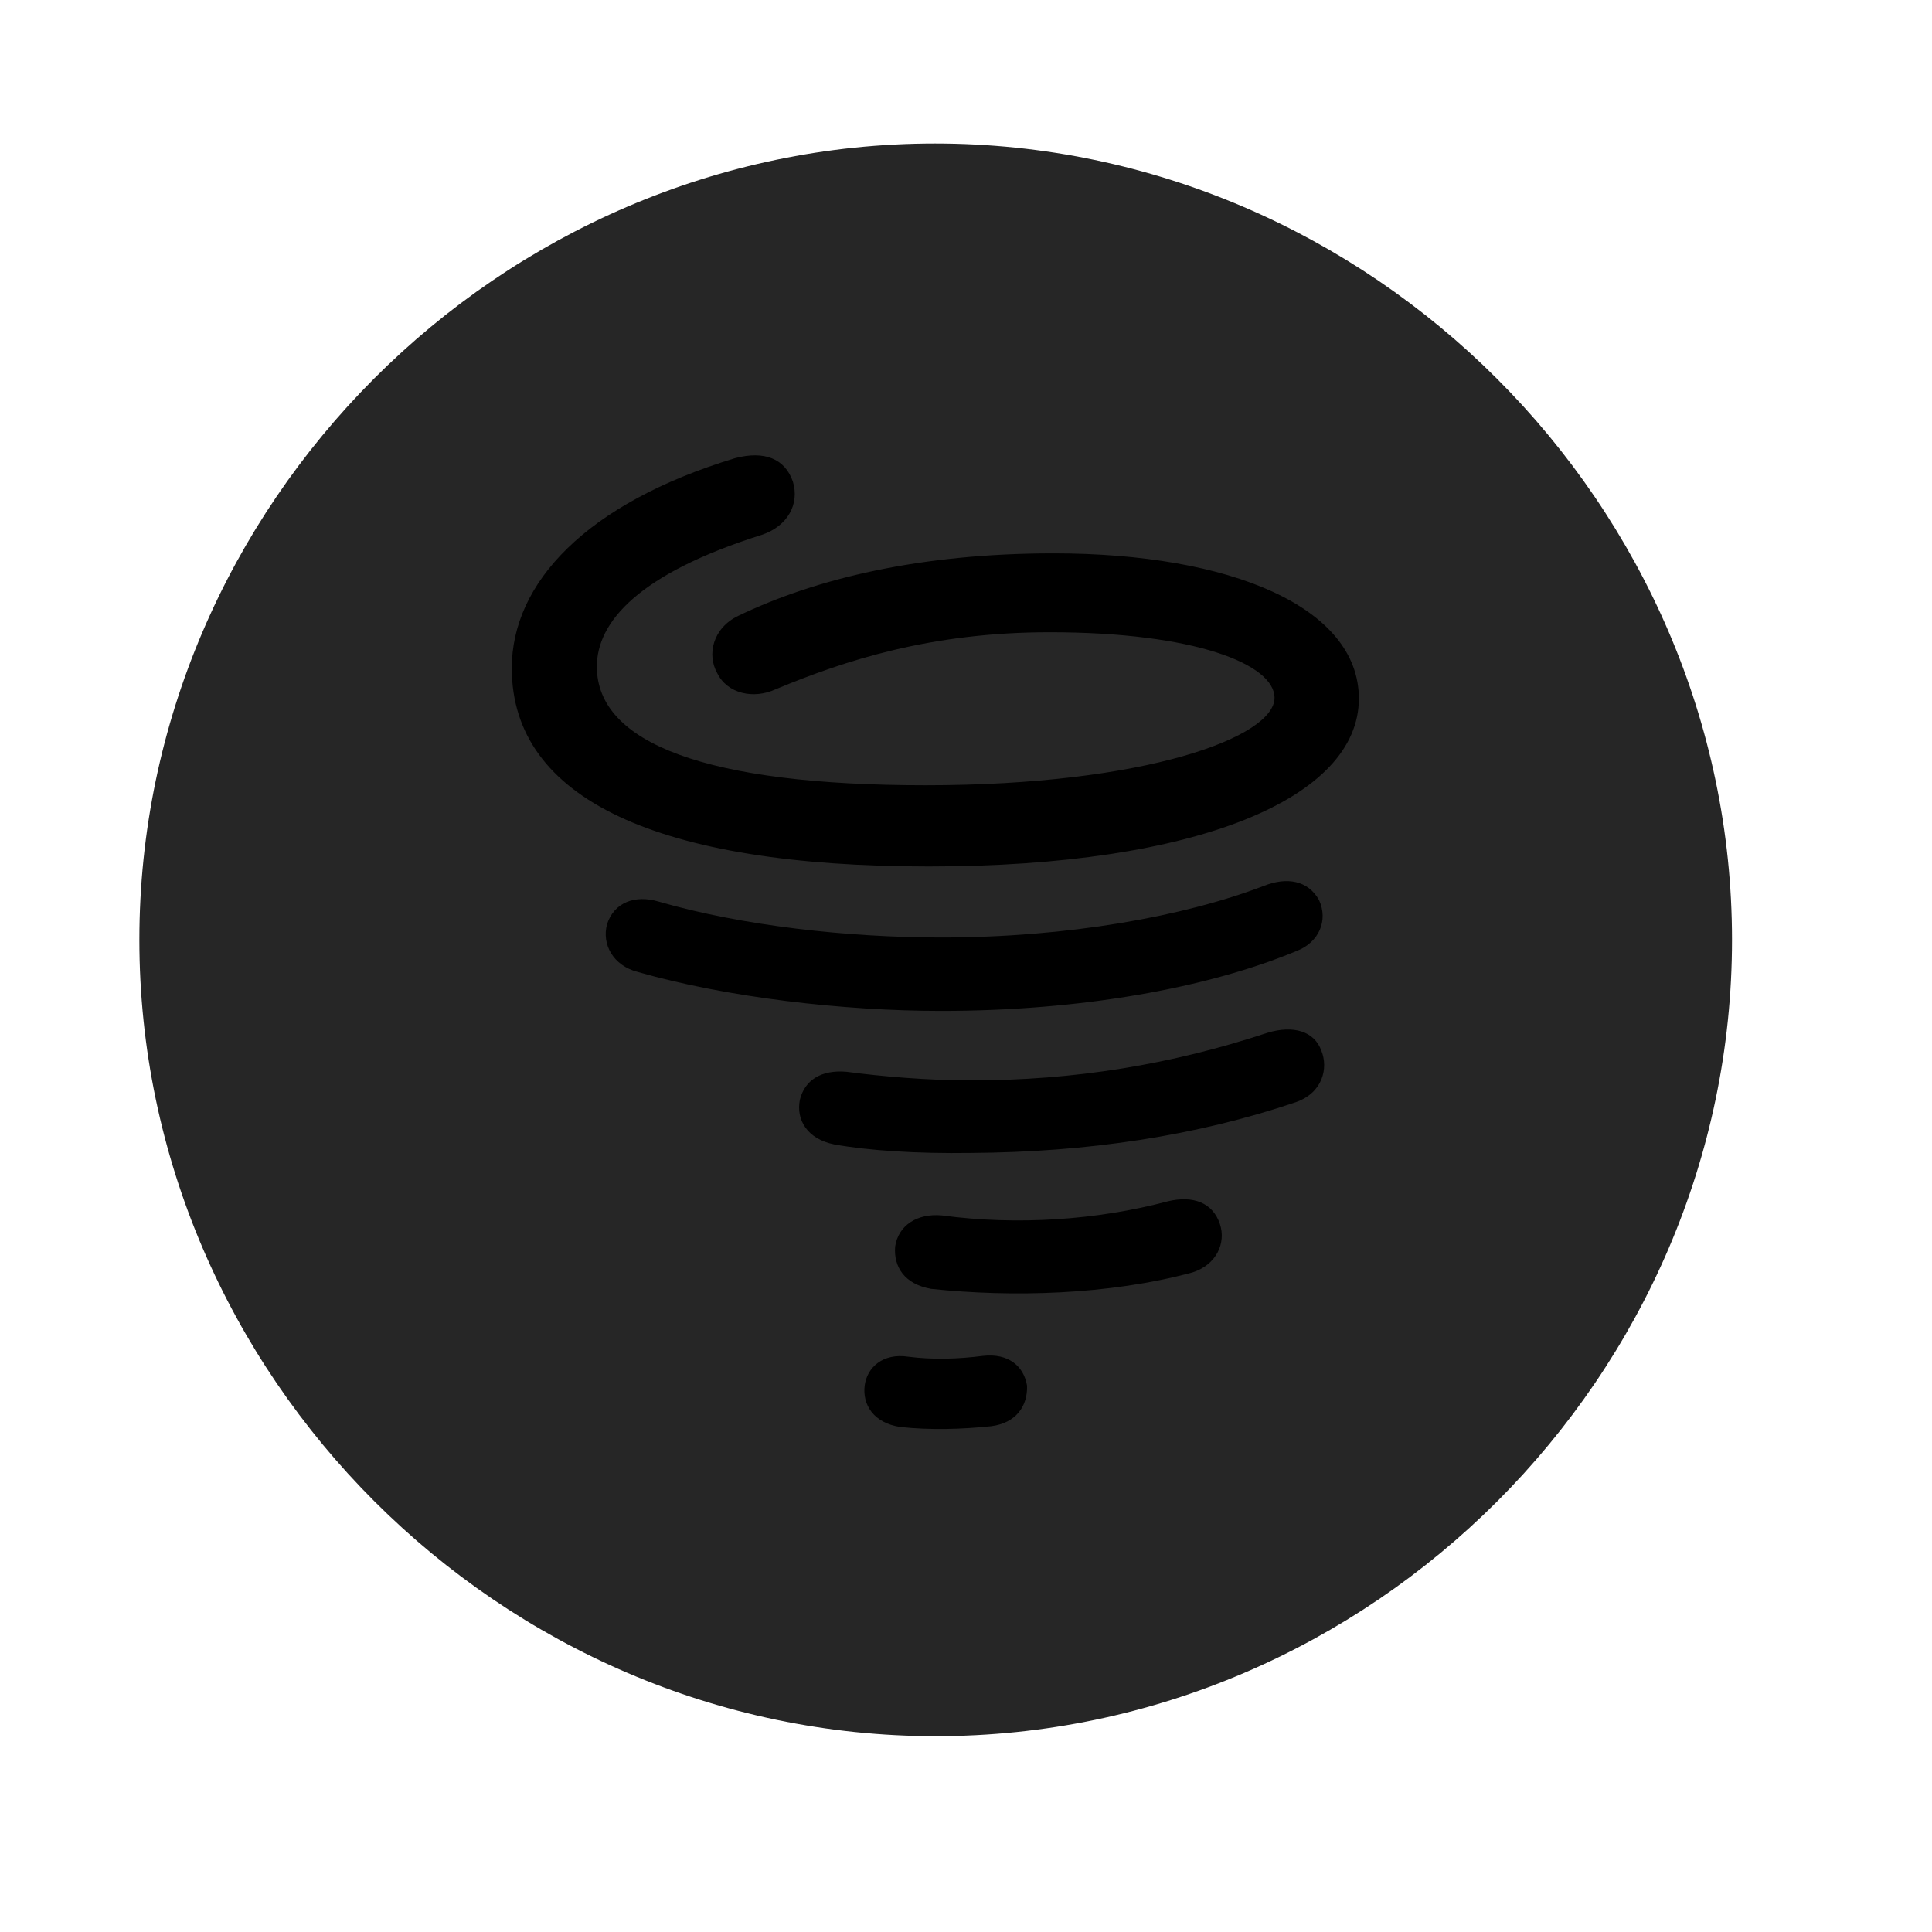 <svg width="29" height="29" viewBox="0 0 29 29" fill="currentColor" xmlns="http://www.w3.org/2000/svg">
<g clip-path="url(#clip0_2207_33774)">
<path d="M14.045 26.061C20.584 26.061 25.998 20.646 25.998 14.107C25.998 7.58 20.573 2.154 14.034 2.154C7.506 2.154 2.092 7.58 2.092 14.107C2.092 20.646 7.518 26.061 14.045 26.061Z" fill="currentColor" fill-opacity="0.85"/>
<path d="M13.94 13.006C9.885 13.006 7.682 11.998 7.682 10.029C7.682 8.752 8.795 7.556 11.034 6.877C11.479 6.76 11.784 6.889 11.901 7.228C12.006 7.568 11.819 7.896 11.444 8.025C9.581 8.611 8.959 9.338 8.959 10.006C8.959 11.154 10.6 11.787 13.893 11.787C17.209 11.787 19.131 11.06 19.131 10.475C19.131 9.971 17.936 9.49 15.756 9.49C13.975 9.49 12.686 9.912 11.643 10.346C11.315 10.498 10.916 10.416 10.764 10.1C10.612 9.83 10.694 9.431 11.081 9.244C12.252 8.681 13.823 8.306 15.815 8.306C18.475 8.306 20.397 9.115 20.397 10.486C20.397 11.975 17.983 13.006 13.94 13.006ZM14.127 15.174C12.663 15.174 10.916 14.974 9.569 14.588C9.206 14.494 9.03 14.178 9.112 13.873C9.217 13.545 9.534 13.428 9.885 13.533C11.139 13.896 12.721 14.072 14.127 14.072C16.026 14.072 17.772 13.756 18.967 13.299C19.319 13.158 19.635 13.217 19.799 13.51C19.94 13.814 19.799 14.142 19.471 14.271C18.123 14.834 16.213 15.174 14.127 15.174ZM14.573 17.306C13.764 17.318 13.038 17.271 12.522 17.178C12.112 17.096 11.948 16.803 12.006 16.51C12.077 16.217 12.323 16.053 12.71 16.088C13.237 16.158 13.916 16.217 14.573 16.217C16.12 16.217 17.573 15.982 19.026 15.502C19.413 15.385 19.729 15.478 19.834 15.771C19.94 16.029 19.858 16.404 19.448 16.545C17.959 17.049 16.331 17.295 14.573 17.306ZM13.975 19.346C13.577 19.275 13.413 19.017 13.436 18.713C13.483 18.396 13.764 18.209 14.139 18.244C15.264 18.396 16.471 18.314 17.526 18.033C17.913 17.939 18.206 18.056 18.311 18.373C18.405 18.654 18.264 18.982 17.901 19.099C16.647 19.439 15.182 19.474 13.975 19.346ZM13.518 21.42C13.108 21.361 12.944 21.08 12.979 20.799C13.014 20.529 13.248 20.306 13.635 20.365C13.998 20.412 14.385 20.4 14.748 20.353C15.147 20.306 15.37 20.517 15.416 20.799C15.428 21.103 15.252 21.361 14.877 21.408C14.432 21.455 13.952 21.467 13.518 21.42Z" fill="currentColor"/>
</g>
<defs>
<clipPath id="clip0_2207_33774">
<rect width="23.906" height="23.918" fill="currentColor" transform="translate(2.092 2.143)"/>
</clipPath>
</defs>
</svg>
